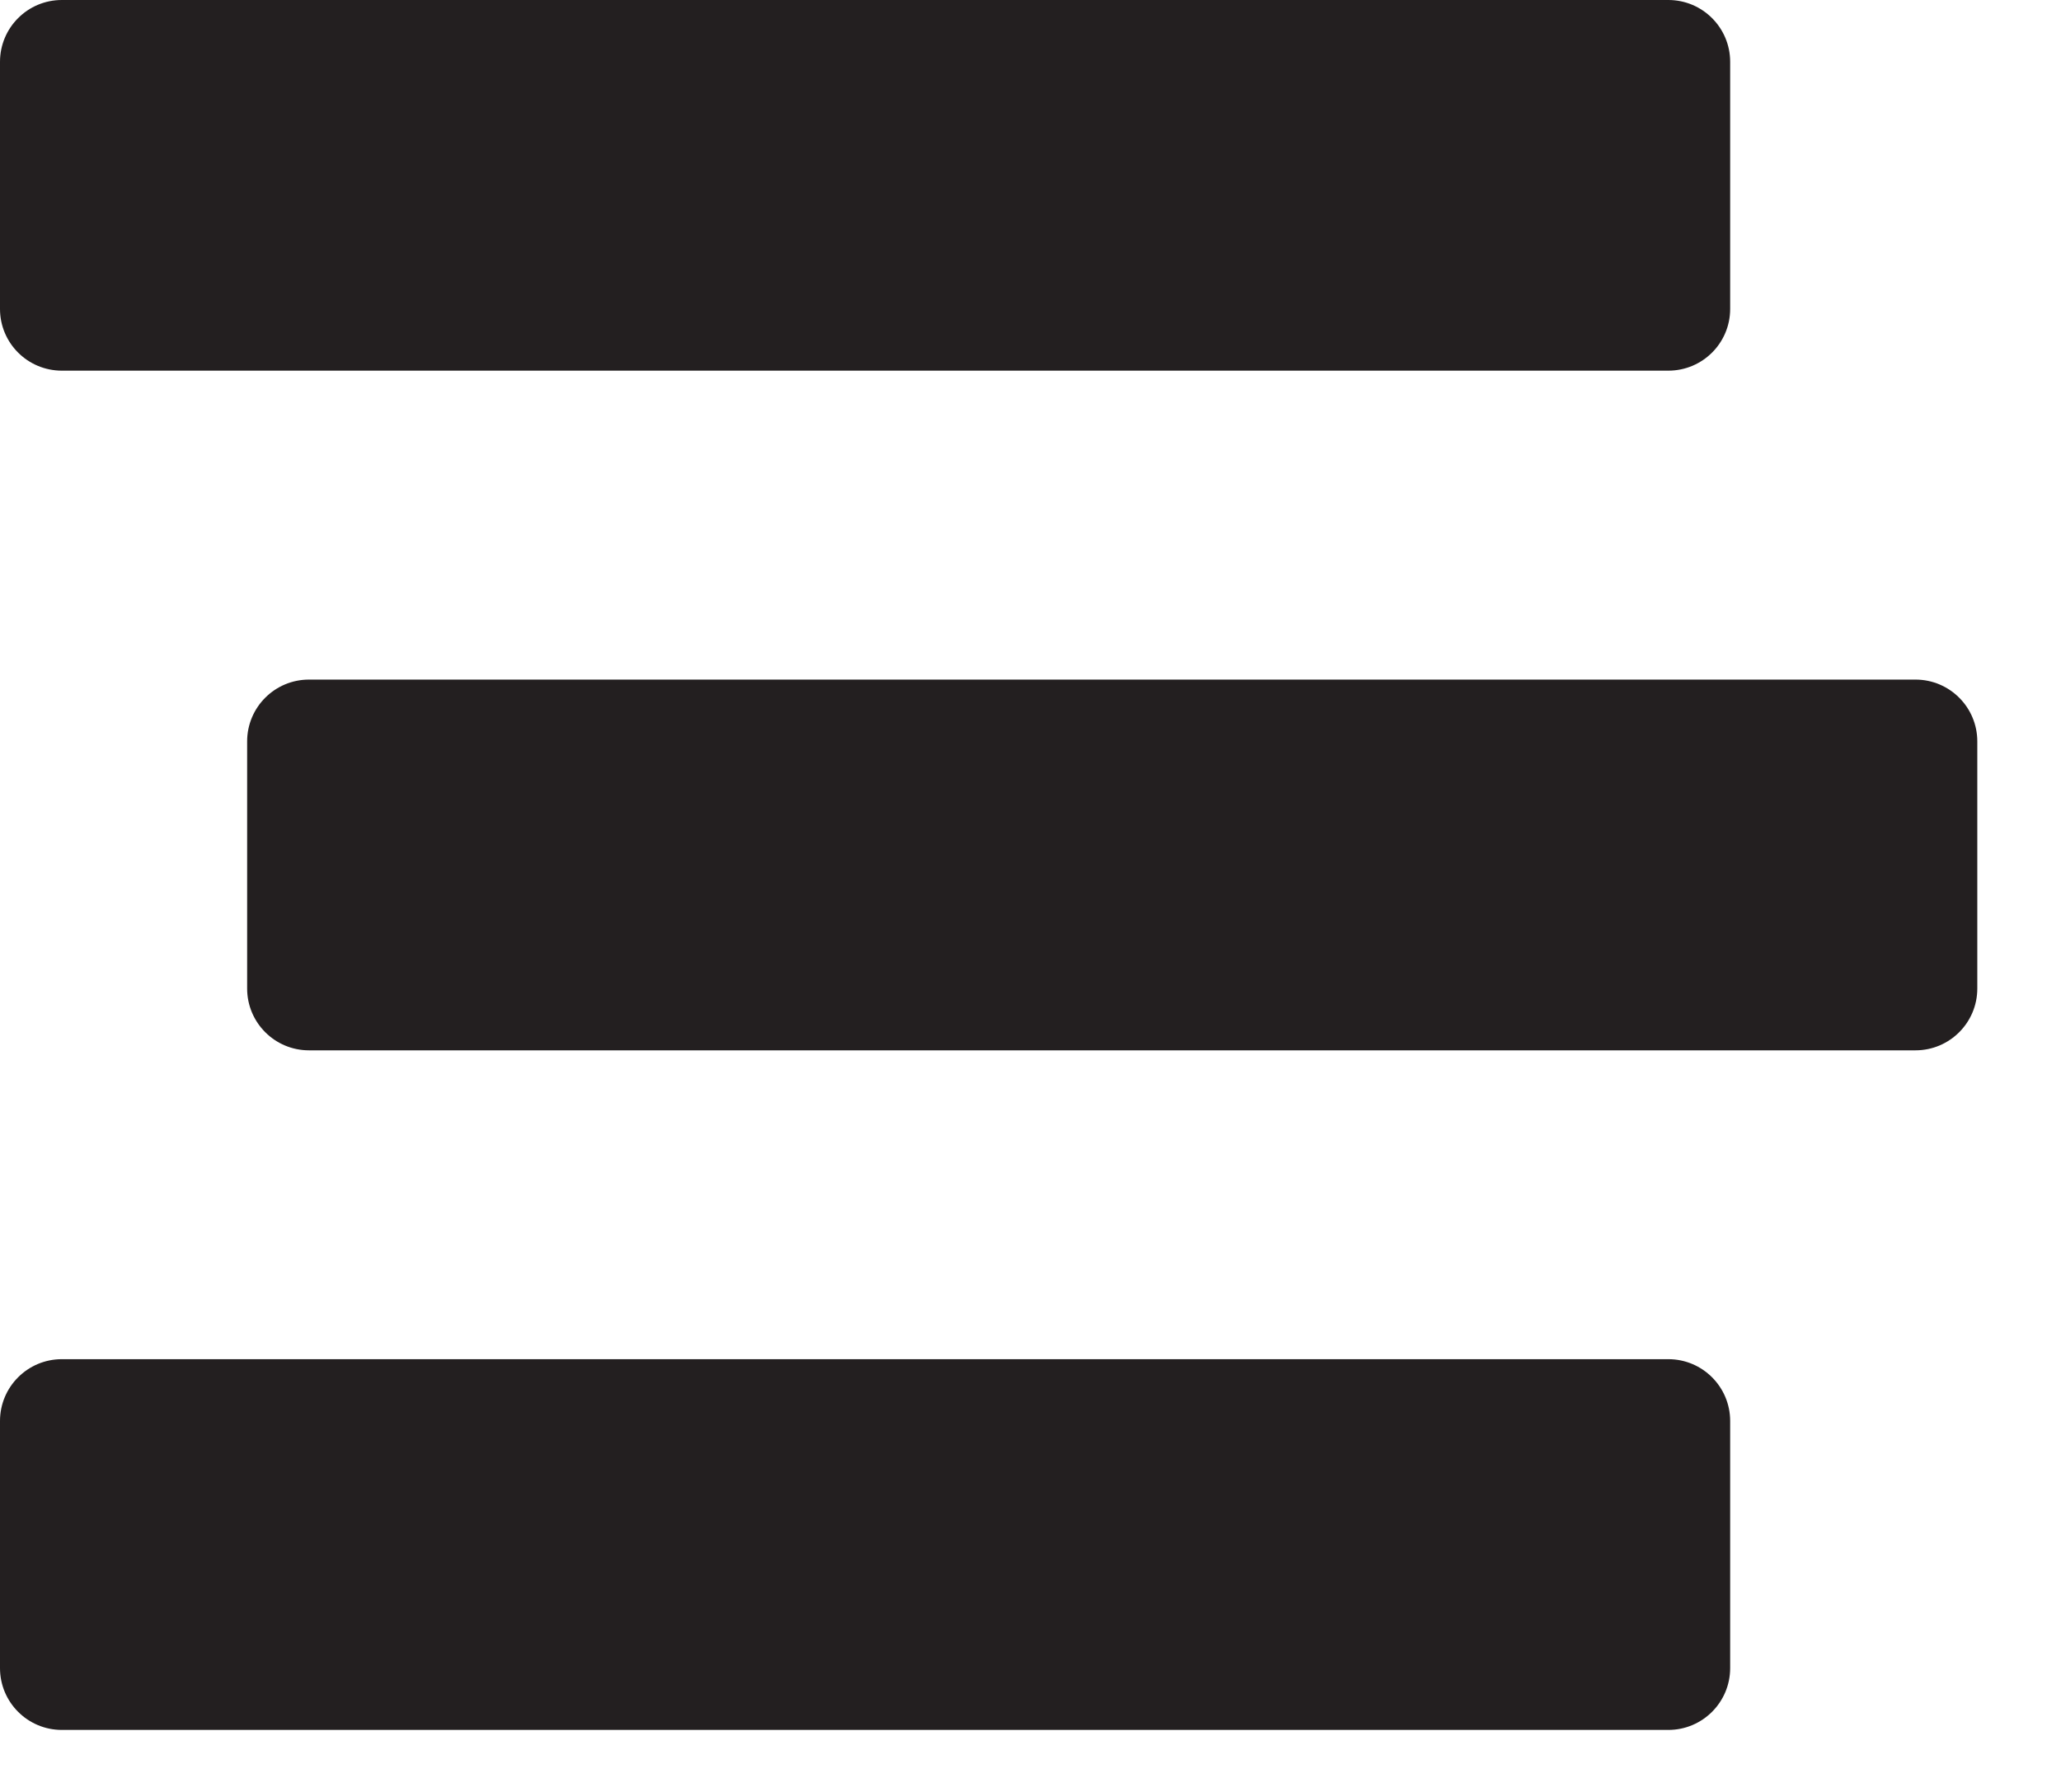 <svg width="23" height="20" viewBox="0 0 23 20" fill="none" xmlns="http://www.w3.org/2000/svg">
<path d="M0.69 4.137H18.618C18.999 4.137 19.308 3.829 19.308 3.448V0.69C19.308 0.309 18.999 0 18.618 0H0.69C0.309 0 0 0.309 0 0.69V3.448C0 3.829 0.309 4.137 0.69 4.137ZM21.376 7.585H3.448C3.067 7.585 2.758 7.894 2.758 8.275V11.033C2.758 11.414 3.067 11.723 3.448 11.723H21.376C21.757 11.723 22.066 11.414 22.066 11.033V8.275C22.066 7.894 21.757 7.585 21.376 7.585ZM18.618 15.17H0.69C0.309 15.17 0 15.479 0 15.86V18.618C0 18.999 0.309 19.308 0.69 19.308H18.618C18.999 19.308 19.308 18.999 19.308 18.618V15.86C19.308 15.479 18.999 15.17 18.618 15.17Z" fill="#231F20"/>
</svg>
